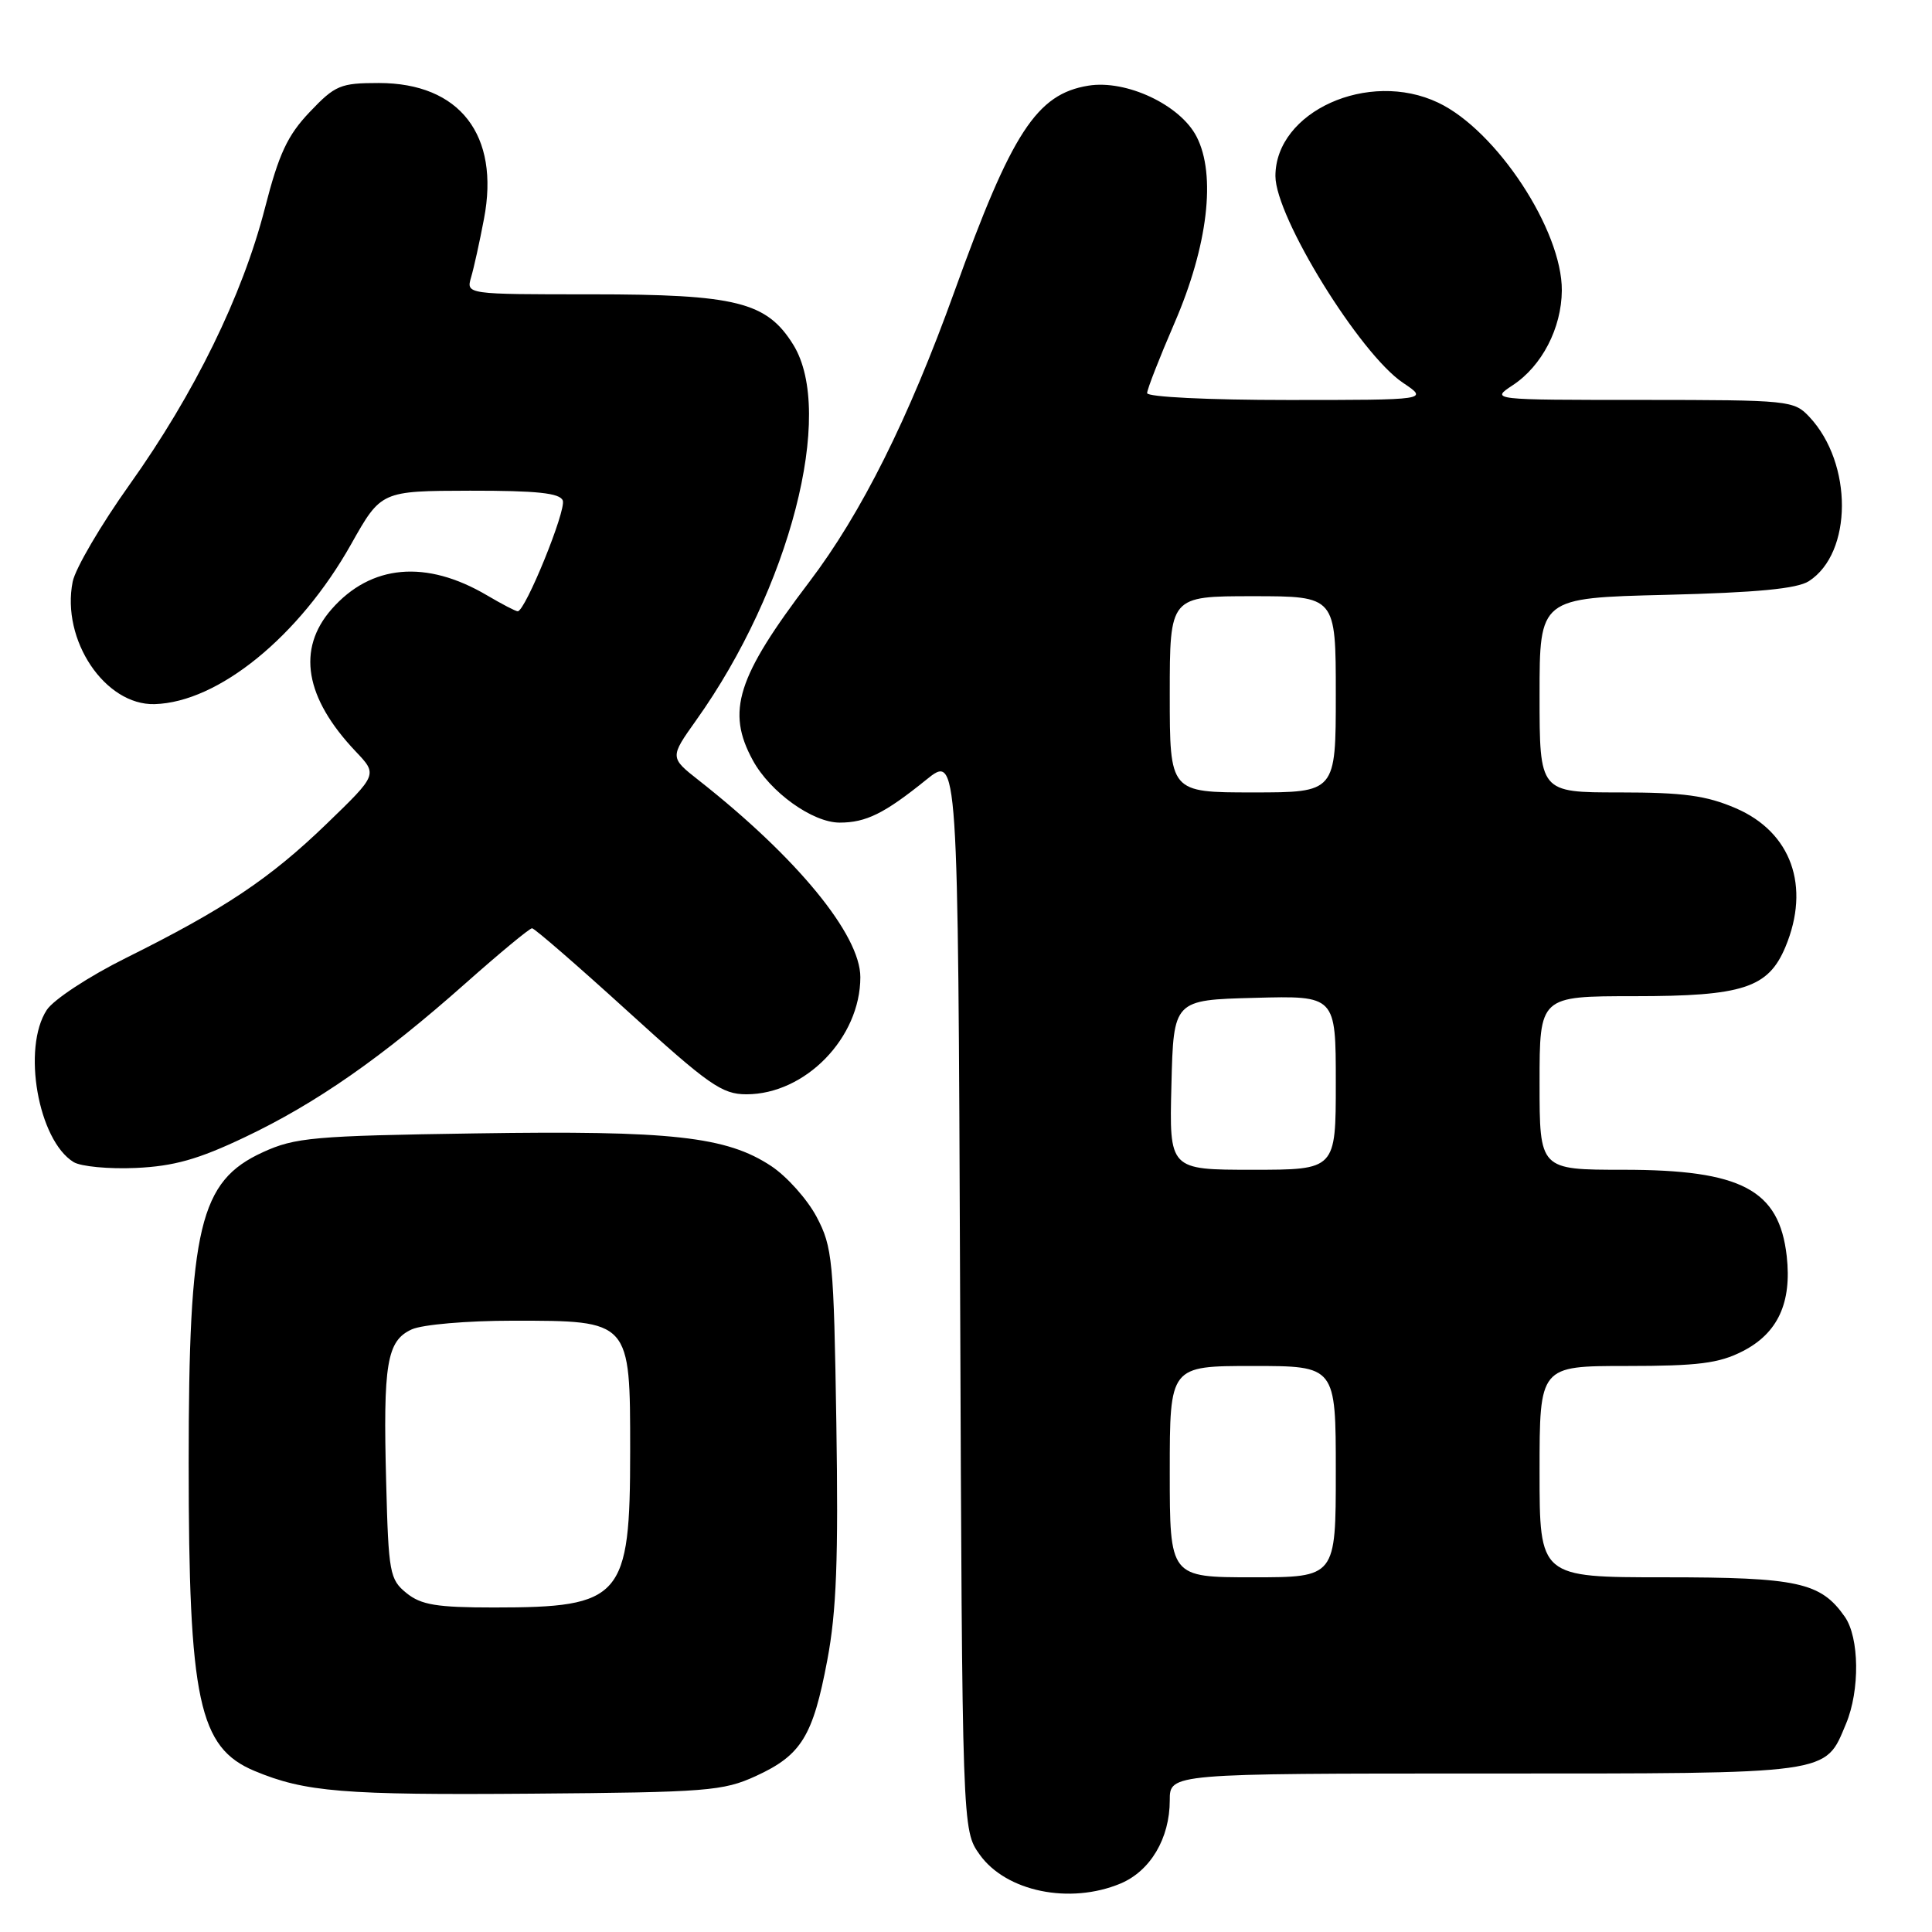 <?xml version="1.0" encoding="UTF-8" standalone="no"?>
<!DOCTYPE svg PUBLIC "-//W3C//DTD SVG 1.1//EN" "http://www.w3.org/Graphics/SVG/1.1/DTD/svg11.dtd" >
<svg xmlns="http://www.w3.org/2000/svg" xmlns:xlink="http://www.w3.org/1999/xlink" version="1.1" viewBox="0 0 256 256">
 <g >
 <path fill="currentColor"
d=" M 148.47 249.58 C 152.43 247.92 155.00 243.59 155.00 238.55 C 155.00 235.00 155.00 235.00 196.78 235.00 C 243.10 235.00 241.77 235.18 244.61 228.40 C 246.46 223.97 246.38 216.98 244.44 214.22 C 241.25 209.66 238.22 209.00 220.55 209.00 C 204.00 209.00 204.00 209.00 204.00 195.00 C 204.00 181.00 204.00 181.00 215.54 181.00 C 225.00 181.00 227.77 180.65 230.90 179.05 C 235.57 176.67 237.44 172.63 236.75 166.44 C 235.75 157.64 230.76 155.00 215.10 155.00 C 204.00 155.00 204.00 155.00 204.00 143.50 C 204.00 132.00 204.00 132.00 216.55 132.00 C 230.96 132.00 234.30 130.91 236.58 125.47 C 239.93 117.44 237.36 110.26 229.99 107.09 C 226.08 105.41 223.07 105.00 214.56 105.00 C 204.00 105.00 204.00 105.00 204.00 92.12 C 204.00 79.23 204.00 79.23 220.75 78.82 C 232.81 78.52 238.11 78.01 239.68 77.01 C 245.49 73.27 245.53 61.41 239.76 55.25 C 237.71 53.06 237.10 53.00 217.58 52.99 C 197.50 52.99 197.50 52.99 200.45 51.04 C 204.31 48.50 206.91 43.48 206.95 38.50 C 207.01 30.52 198.29 17.26 190.56 13.60 C 181.33 9.21 169.00 14.78 169.00 23.33 C 169.00 28.76 180.19 46.89 185.90 50.72 C 189.30 53.00 189.30 53.00 170.65 53.00 C 160.09 53.00 152.00 52.60 152.00 52.09 C 152.00 51.59 153.63 47.42 155.61 42.84 C 160.05 32.60 161.17 23.16 158.55 18.10 C 156.38 13.89 149.24 10.54 144.22 11.35 C 137.36 12.46 134.06 17.53 126.48 38.59 C 120.37 55.55 114.14 68.01 107.24 77.10 C 97.64 89.74 96.21 94.25 99.75 100.74 C 102.05 104.97 107.67 109.00 111.26 109.00 C 114.75 109.00 117.20 107.79 122.72 103.33 C 126.94 99.92 126.94 99.92 127.22 171.21 C 127.50 242.50 127.50 242.50 129.81 245.74 C 133.31 250.65 141.75 252.38 148.47 249.58 Z  M 100.17 235.33 C 106.18 232.57 107.72 230.07 109.62 219.98 C 110.84 213.55 111.10 206.56 110.82 188.60 C 110.48 166.96 110.31 165.23 108.21 161.25 C 106.97 158.91 104.26 155.88 102.19 154.51 C 96.27 150.59 88.97 149.78 63.04 150.18 C 41.53 150.50 39.10 150.72 34.82 152.68 C 26.44 156.52 25.00 162.54 25.00 193.87 C 25.00 225.33 26.34 231.57 33.73 234.66 C 40.42 237.45 45.47 237.87 70.50 237.67 C 93.71 237.49 95.83 237.32 100.17 235.33 Z  M 32.41 150.70 C 41.90 146.20 50.65 140.09 61.70 130.28 C 66.21 126.28 70.17 123.00 70.50 123.00 C 70.82 123.00 76.53 127.95 83.18 134.00 C 93.91 143.76 95.67 145.00 98.90 145.00 C 106.71 145.00 114.00 137.51 114.00 129.48 C 114.00 123.87 105.62 113.65 92.62 103.42 C 88.74 100.37 88.74 100.37 92.25 95.43 C 104.65 78.04 110.68 54.70 105.12 45.69 C 101.60 40.01 97.59 39.00 78.36 39.00 C 61.77 39.00 61.77 39.00 62.42 36.75 C 62.79 35.51 63.56 32.02 64.13 29.00 C 66.26 17.90 60.92 11.00 50.20 11.00 C 45.11 11.00 44.41 11.29 41.04 14.84 C 38.09 17.94 36.95 20.38 35.10 27.59 C 32.12 39.18 25.78 52.12 17.18 64.20 C 13.38 69.53 9.98 75.33 9.63 77.08 C 8.09 84.80 13.91 93.48 20.49 93.30 C 28.93 93.06 39.66 84.32 46.53 72.10 C 50.50 65.05 50.50 65.05 62.28 65.02 C 71.14 65.01 74.19 65.33 74.57 66.32 C 75.06 67.59 69.60 81.00 68.60 81.00 C 68.33 81.00 66.51 80.05 64.54 78.89 C 56.47 74.13 49.15 74.78 43.94 80.72 C 39.30 86.01 40.39 92.46 47.13 99.57 C 50.04 102.63 50.04 102.63 43.27 109.17 C 35.75 116.43 29.77 120.43 16.66 126.95 C 11.79 129.37 7.09 132.46 6.20 133.82 C 2.90 138.86 5.05 151.09 9.75 153.98 C 10.71 154.57 14.42 154.92 18.00 154.76 C 23.05 154.53 26.27 153.62 32.41 150.70 Z  M 155.00 195.00 C 155.00 181.00 155.00 181.00 166.00 181.00 C 177.00 181.00 177.00 181.00 177.00 195.00 C 177.00 209.00 177.00 209.00 166.00 209.00 C 155.00 209.00 155.00 209.00 155.00 195.00 Z  M 155.22 143.75 C 155.50 132.50 155.50 132.50 166.25 132.22 C 177.00 131.93 177.00 131.93 177.00 143.47 C 177.00 155.00 177.00 155.00 165.97 155.00 C 154.93 155.00 154.93 155.00 155.22 143.75 Z  M 155.00 92.00 C 155.00 79.00 155.00 79.00 166.00 79.00 C 177.00 79.00 177.00 79.00 177.00 92.00 C 177.00 105.00 177.00 105.00 166.00 105.00 C 155.00 105.00 155.00 105.00 155.00 92.00 Z  M 53.86 211.09 C 51.64 209.29 51.48 208.42 51.17 196.45 C 50.75 180.66 51.25 177.66 54.56 176.15 C 55.98 175.51 61.88 175.00 67.94 175.00 C 83.57 175.00 83.50 174.92 83.50 192.26 C 83.50 211.76 82.42 213.00 65.46 213.00 C 57.86 213.00 55.80 212.66 53.86 211.09 Z "/>
</g>
</svg>